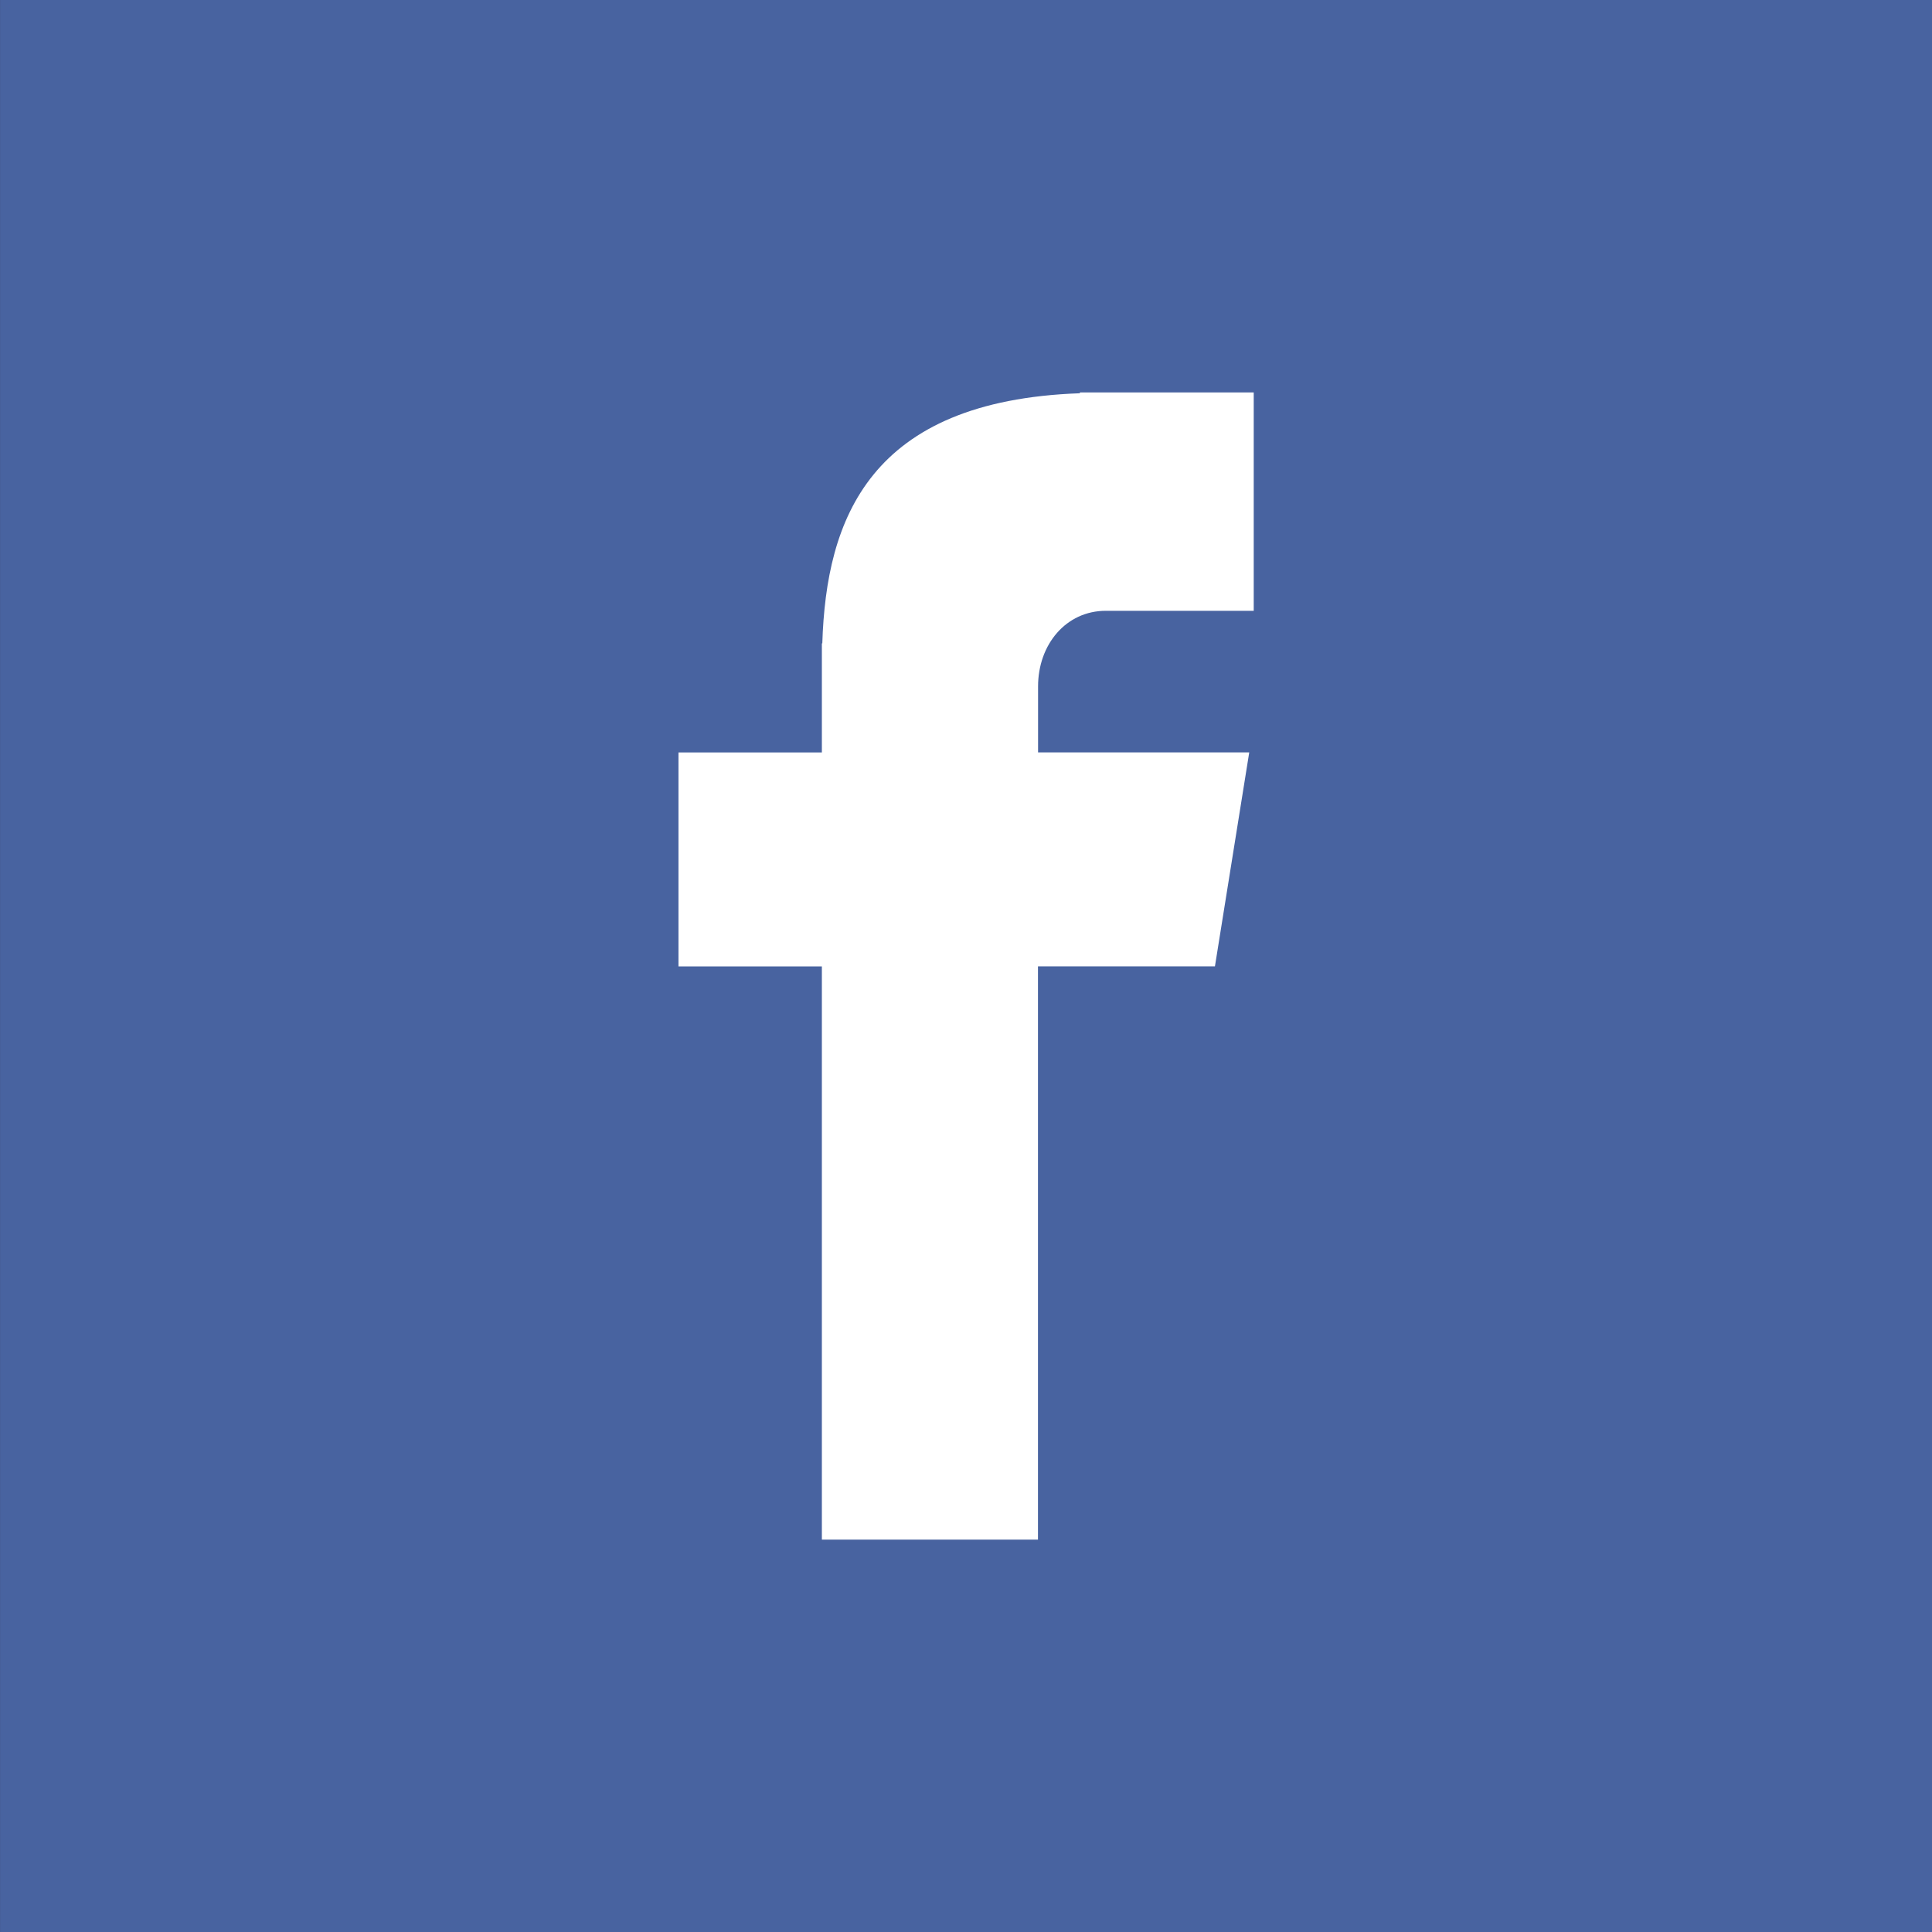 <?xml version="1.0" encoding="utf-8"?>
<!-- Generator: Adobe Illustrator 16.0.0, SVG Export Plug-In . SVG Version: 6.00 Build 0)  -->
<!DOCTYPE svg PUBLIC "-//W3C//DTD SVG 1.1//EN" "http://www.w3.org/Graphics/SVG/1.1/DTD/svg11.dtd">
<svg version="1.1" id="Layer_1" xmlns="http://www.w3.org/2000/svg" xmlns:xlink="http://www.w3.org/1999/xlink" x="0px" y="0px"
	 width="40px" height="40px" viewBox="0 0 40 40" enable-background="new 0 0 40 40" xml:space="preserve">
<rect x="0" y="0" width="40" height="40" fill="#333333" stroke="none"/>
<rect x="0.001" y="0" fill="#4863A0" width="40" height="40" class="path"/>
<path fill="#FFFFFF" d="M22.895,12.646h3.062V8.125h-3.599v0.017c-4.359,0.154-5.253,2.605-5.333,5.179h-0.009v2.258h-2.969v4.429
	h2.969v11.868h4.474V20.007h3.664l0.71-4.429h-4.372v-1.364C21.491,13.345,22.07,12.646,22.895,12.646z"/>
</svg>
